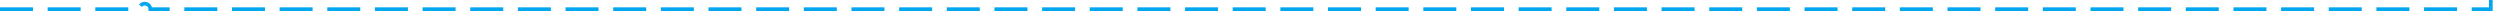 ﻿<?xml version="1.0" encoding="utf-8"?>
<svg version="1.1" xmlns:xlink="http://www.w3.org/1999/xlink" width="1364px" height="10px" preserveAspectRatio="xMinYMid meet" viewBox="571 205  1364 8" xmlns="http://www.w3.org/2000/svg">
  <path d="M 571 209  L 647 209  A 3 3 0 0 1 650 206 A 3 3 0 0 1 653 209 L 1930 209  L 1930 170  L 2016 170  L 2016 184  " stroke-width="2" stroke-dasharray="18,8" stroke="#02a7f0" fill="none" />
  <path d="M 2008.4 183  L 2016 190  L 2023.6 183  L 2008.4 183  Z " fill-rule="nonzero" fill="#02a7f0" stroke="none" />
</svg>